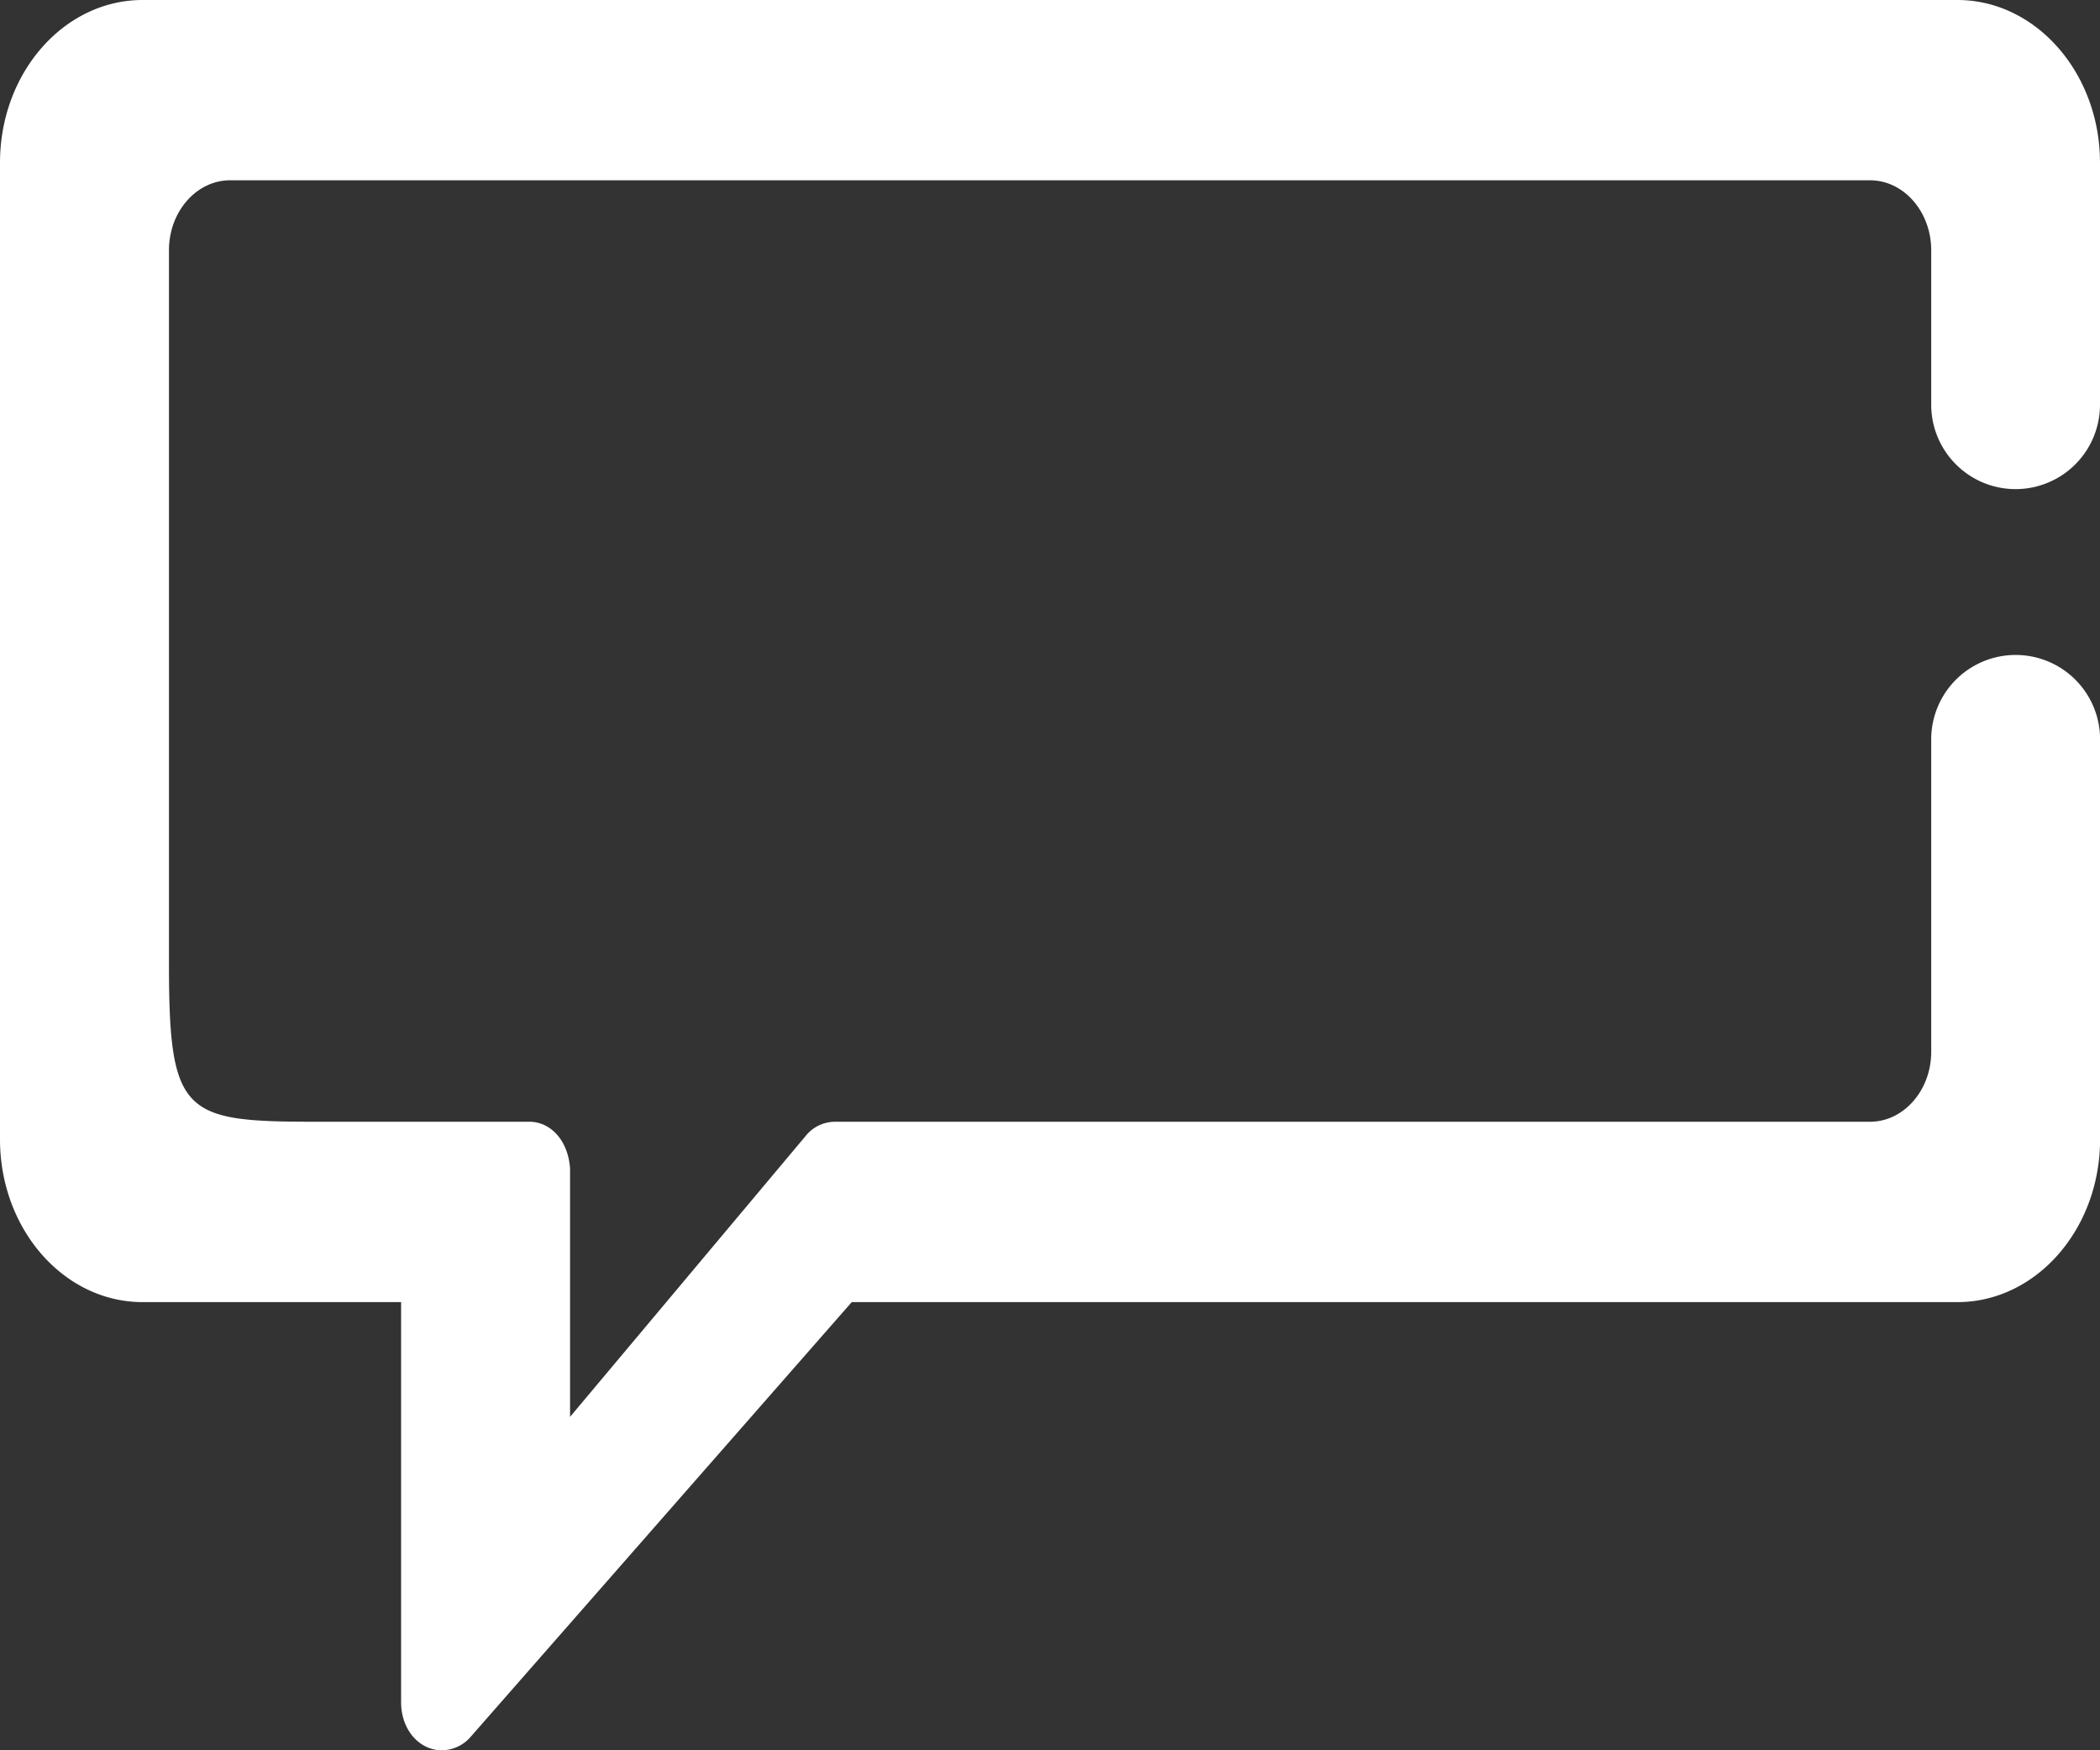 <svg xmlns="http://www.w3.org/2000/svg" width="24" height="20" viewBox="0 0 24 20">
    <rect x="0" y="0" width="24" height="20" fill="#333333" stroke="none"/>
    <path fill="#FFF" fill-rule="evenodd" d="M23.035 5.589A.965.965 0 0 0 24 4.624V1.86C24 .835 23.268 0 22.37 0H1.63c-.9 0-1.63.833-1.63 1.86v11.159c0 1.027.73 1.86 1.63 1.86h2.954v4.575c0 .193.084.376.23.473A.42.42 0 0 0 5.05 20a.44.44 0 0 0 .33-.155l4.354-4.966H22.37c.9 0 1.631-.833 1.631-1.86v-4.57a.965.965 0 1 0-1.93 0v3.57c0 .44-.315.799-.7.799H9.54a.432.432 0 0 0-.312.138L6.515 16.19v-2.841c-.024-.32-.223-.531-.465-.531H3.631c-1.529 0-1.7-.07-1.7-1.8V2.86c0-.441.313-.8.7-.8H21.37c.387 0 .701.359.701.8v1.764c0 .533.432.965.965.965"/>
</svg>
